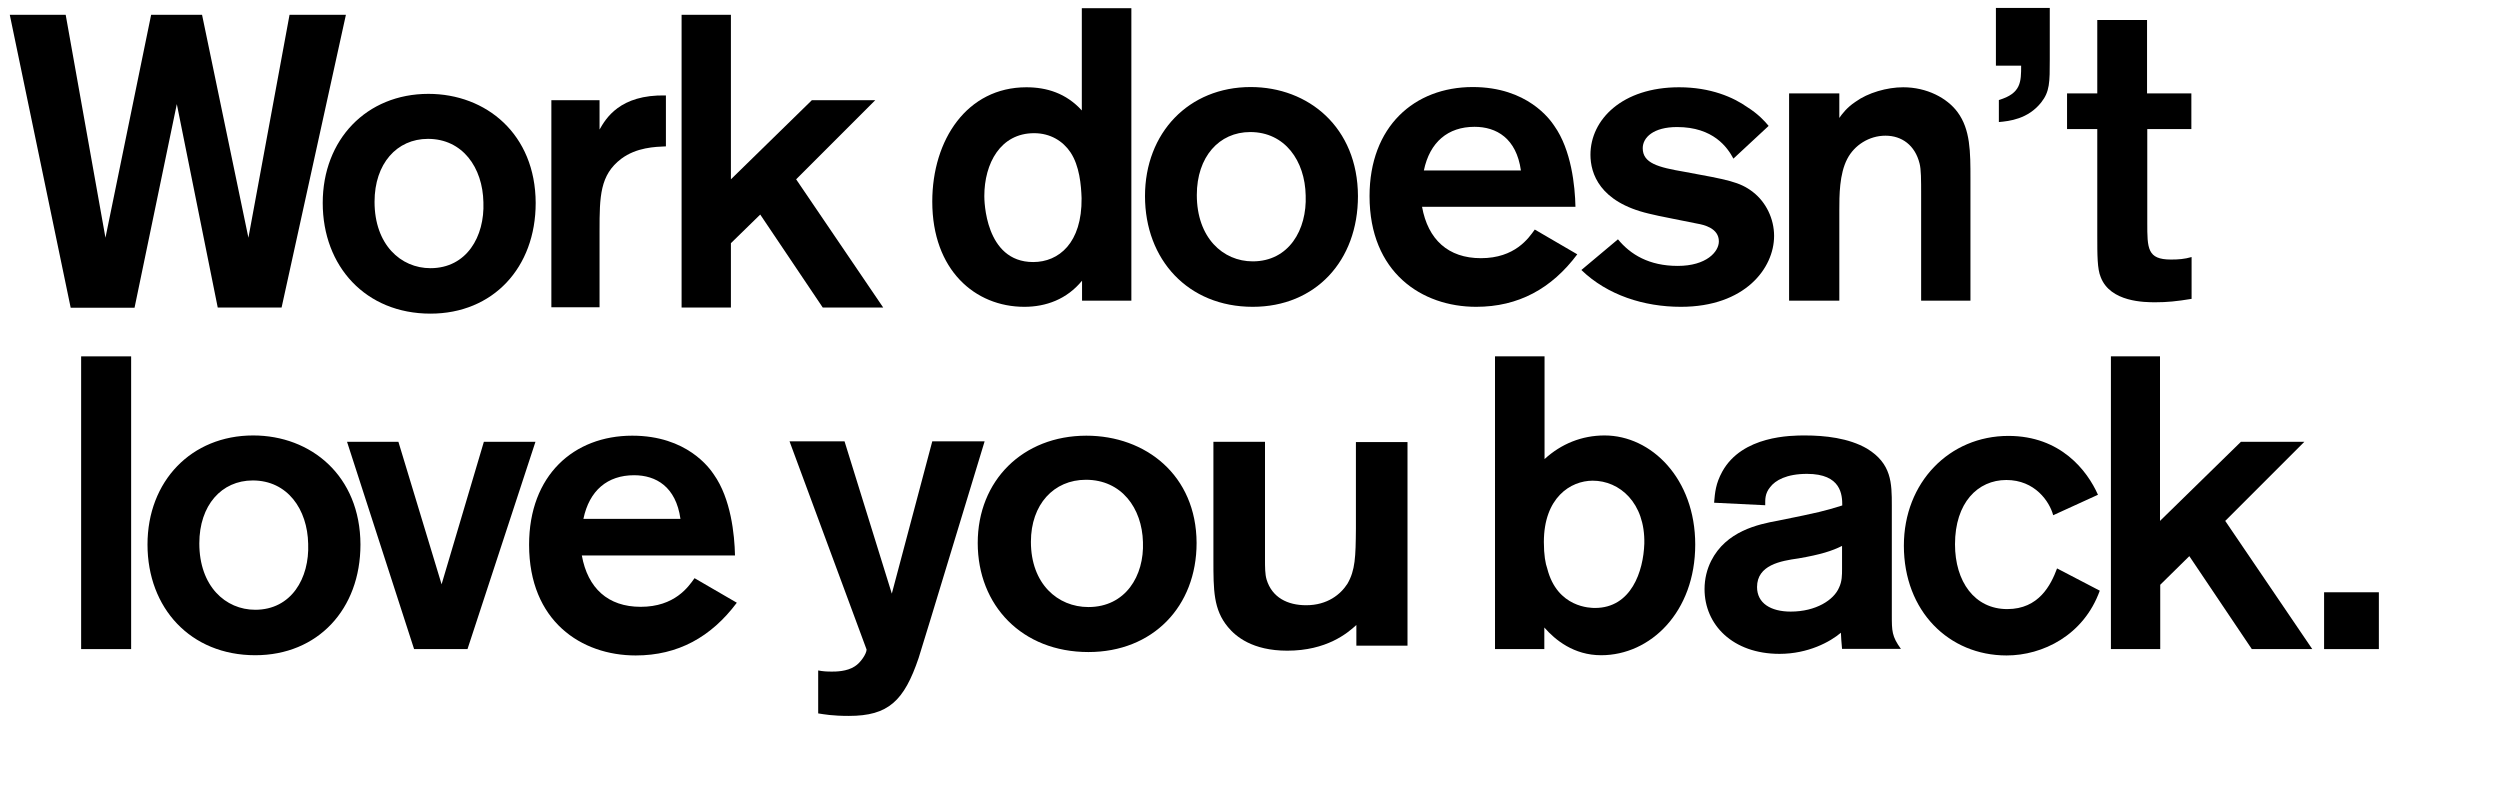 <?xml version="1.0" encoding="utf-8"?>
<!-- Generator: Adobe Illustrator 19.0.1, SVG Export Plug-In . SVG Version: 6.00 Build 0)  -->
<svg version="1.1" id="Layer_1" xmlns="http://www.w3.org/2000/svg" xmlns:xlink="http://www.w3.org/1999/xlink" x="0px" y="0px"
	 viewBox="0 0 1100 350" style="enable-background:new 0 0 1100 350;" xml:space="preserve">
<style type="text/css">
	.st0{fill:none;}
</style>
<g>
	<path d="M152.2,6.5l-28.3,128.8H95.8L77.8,45.8l-18.6,89.6H31.1L4.3,6.5h24.6l17.5,98.1L66.5,6.5h22.4l20.4,98.1l18.1-98.1H152.2z"
		/>
	<path d="M189.4,138c-28.5,0-47.4-20.8-47.4-48.7c0-27.9,19.3-48,46.5-48c25.4,0,47.1,17.7,47.2,48C235.7,117.8,216.9,138,189.4,138
		z M188.3,61.1c-13.7,0-23.5,10.9-23.5,27.7c0,18.8,11.5,29.2,24.6,29.2c15.9,0,23.9-13.9,23.3-29C212.4,73.8,203.6,61.1,188.3,61.1
		z"/>
	<path d="M263.8,44.1v12.9c2.7-4.7,8.8-15.5,29.2-15v22.4c-4.7,0.2-12.9,0.4-19.7,5.5c-9.3,7.1-9.5,16.4-9.5,31.6v33.7h-21.2V44.1
		H263.8z"/>
	<path d="M321.6,6.5v72.4l35.6-34.8h27.9l-34.8,34.8l38.3,56.4h-26.6l-27.5-40.9L321.6,107v28.3h-21.7V6.5H321.6z"/>
</g>
<g>
	<path d="M497.8,3.5v128.8h-21.7v-8.8c-6.7,8.2-15.9,11.5-25.4,11.5c-21.7,0-40.5-16.2-40.5-46.3c0-27.2,15.3-50.3,41.4-50.3
		c8.9,0,17.5,2.6,24.4,10.2v-45H497.8z M471,67c-3.3-4.9-8.8-8.4-16-8.4c-14.8,0-21.9,13.3-21.9,27.7c0,1.6,0.2,29,21.5,29
		c11.3,0,21.5-8.4,21.3-28.1C475.7,81.4,475,73,471,67z"/>
	<path d="M551.2,135c-28.5,0-47.4-20.8-47.4-48.7c0-27.9,19.3-48,46.5-48c25.4,0,47.1,17.7,47.2,48C597.5,114.8,578.8,135,551.2,135
		z M550.1,58.1c-13.7,0-23.5,10.9-23.5,27.7c0,18.8,11.5,29.2,24.6,29.2c15.9,0,23.9-13.9,23.3-29C574.2,70.8,565.4,58.1,550.1,58.1
		z"/>
	<path d="M694,111.9C682.7,127,668.1,135,649.5,135c-23.9,0-46.9-15.1-46.9-48.7c0-30.6,19.7-48,45.4-48c24.1,0,34.1,14.4,35.9,17.1
		c7.5,10.6,9.1,26.4,9.3,35.6h-67.5c2.6,14.4,11.5,22.6,25.9,22.6c15,0,21-8.8,23.7-12.6L694,111.9z M669.2,75
		c-2-14.2-10.8-19.2-20.4-19.2c-11.7,0-19.7,6.7-22.3,19.2H669.2z"/>
	<path d="M711.9,105.3c5.5,6.7,13.7,11.7,26.3,11.7c12.6,0,18.1-6.2,18.1-10.8c0-5.8-6.6-7.3-9.5-7.8c-3.1-0.7-18.1-3.5-21.3-4.4
		c-21.7-5.1-25.7-17.7-25.7-25.9c0-15.5,14-29.7,39-29.7c13.9,0,23.9,4.4,30.1,8.8c4.6,2.9,7.5,6,9.3,8.2l-15.5,14.4
		c-2.6-4.9-8.8-13.9-24.8-13.9c-10.4,0-15.1,4.6-15.1,9.3c0,6.6,6.7,8.4,18.4,10.4c19,3.5,24.3,4.4,30.1,8.9
		c5.7,4.4,9.3,11.7,9.3,19.3c0,14.2-12.8,31.2-41,31.2c-16.2,0-32.3-5.1-43.8-16.2L711.9,105.3z"/>
	<path d="M787.2,41.1h22.1v10.8c1.1-1.6,3.3-4.6,7.1-7.1c5.5-4,13.9-6.4,21-6.4c10.4,0,19.3,4.7,23.9,10.9
		c5.7,7.7,5.7,17.5,5.7,29.4v53.6h-21.7V85.8c0-6.7,0-11.3-0.7-13.9c-2-8-7.8-12.2-15-12.2s-13.7,4.2-16.8,10.2
		c-3.5,6.7-3.5,16.1-3.5,22.8v39.6h-22.1V41.1z"/>
	<path d="M901.9,3.5v22.6c0,10.2,0,14.2-3.8,19c-5.8,7.3-14,8.2-18.6,8.6V44c9.8-2.9,9.8-8,9.8-15.1h-11.1V3.5H901.9z"/>
	<path d="M944.8,56.8V98c0,11.3,0,16.2,10.4,16.2c3.3,0,6-0.2,9.1-1.1v18.4c-6.6,1.1-10.9,1.5-15.9,1.5c-4.6,0-19.9,0-24.1-11.1
		c-1.5-3.6-1.5-9.5-1.5-18.6V56.8h-13.3V41.1h13.3V8.8h21.9v32.3h19.5v15.7H944.8z"/>
</g>
<g>
	<path d="M57.7,156.8v128.8H35.7V156.8H57.7z"/>
	<path d="M112.3,288.3c-28.5,0-47.4-20.8-47.4-48.7c0-27.9,19.3-48,46.5-48c25.4,0,47.1,17.7,47.2,48
		C158.6,268.1,139.8,288.3,112.3,288.3z M111.2,211.4c-13.7,0-23.5,10.9-23.5,27.7c0,18.8,11.5,29.2,24.6,29.2
		c15.9,0,23.9-13.9,23.3-29C135.3,224.1,126.5,211.4,111.2,211.4z"/>
	<path d="M235.6,194.4l-29.9,91.2h-23.5l-29.5-91.2h22.6l19,62.7l18.6-62.7H235.6z"/>
	<path d="M324.2,265.2c-11.3,15.1-25.9,23.2-44.5,23.2c-23.9,0-46.9-15.1-46.9-48.7c0-30.6,19.7-48,45.4-48
		c24.1,0,34.1,14.4,35.9,17.1c7.5,10.6,9.1,26.4,9.3,35.6H256c2.6,14.4,11.5,22.6,25.9,22.6c15,0,21-8.8,23.7-12.6L324.2,265.2z
		 M299.4,228.3c-2-14.2-10.8-19.2-20.4-19.2c-11.7,0-19.7,6.7-22.3,19.2H299.4z"/>
</g>
<g>
	<path d="M679.6,156.8V202c7.3-6.7,16.4-10.4,26.4-10.4c20.6,0,39.9,19,39.9,48c0,29.7-19.7,48.7-41.4,48.7c-12,0-20.2-6.7-25-12.2
		v9.5h-21.7V156.8H679.6z M700.8,211.5c-9.8,0-21.5,7.5-21.5,27c0,5.7,0.7,9.5,1.5,11.7c4.4,17.3,19.2,17.3,21,17.3
		c16,0,21.3-16.2,21.7-28.3C723.9,221.2,712.6,211.5,700.8,211.5z"/>
	<path d="M754.2,221.2c0.4-4.6,0.7-8.4,3.6-13.7c8.8-15.9,30.5-15.9,36.3-15.9c8.8,0,19.3,1.1,27.4,5.8c10.8,6.6,10.9,15.1,10.9,25
		v48.3c0,6.9,0,9.3,4,14.8h-25.9c-0.2-2.2-0.5-5.8-0.5-7.1c-4.7,4-14.4,9.3-27,9.3c-20.6,0-33-12.8-33-28.5c0-4.6,1.1-8.8,2.9-12.4
		c6.6-13.1,20.6-16.1,29.4-17.7c18.8-3.8,20.2-4.2,28.3-6.7c0-4.6-0.4-13.9-15.5-13.9c-9.1,0-14,2.9-16.2,5.8
		c-2.4,2.9-2.2,5.5-2.2,8L754.2,221.2z M810.5,240.2c-4.4,2.2-9.3,3.8-19.2,5.5c-7.8,1.1-18.2,2.9-18.2,12.6c0,7.1,6,10.8,14.8,10.8
		c11.1,0,19-5.1,21.3-10.6c1.3-2.7,1.3-5.5,1.3-8.2V240.2z"/>
	<path d="M903.4,226.7c-1.6-6-8-15.5-20.6-15.5c-12.6,0-22.6,10-22.6,28.3c0,16.4,8.6,28.5,23,28.5c13.9,0,19.2-10.6,21.9-17.9
		l18.8,9.8c-7.1,19.7-25.2,28.5-41,28.5c-25.4,0-45.2-19.5-45.2-48.3c0-27.9,20.1-48.3,46-48.3c23,0,34.7,15.3,39.4,25.9
		L903.4,226.7z"/>
	<path d="M950.4,156.8v72.4l35.6-34.8h27.9l-34.8,34.8l38.3,56.4h-26.6l-27.5-40.9l-12.8,12.6v28.3h-21.7V156.8H950.4z"/>
	<path d="M1046.7,260.6v25h-24.1v-25H1046.7z"/>
</g>
<rect x="3.3" y="301.6" class="st0" width="960" height="261.9"/>
<g>
	<path d="M433.2,194.3l-23.8,78.3l-5.2,16.9c-6.4,18.9-13.3,25.5-30.7,25.5c-7.3,0-10.9-0.7-13.5-1.1v-18.9c2.1,0.4,3.7,0.5,6,0.5
		c1.7,0,6.6,0,10.1-2.3c2.6-1.6,5.2-5.6,5.2-7.4l-33.9-91.6h24.2l20.8,67l17.8-67H433.2z"/>
	<path d="M478.9,286.9c-29.2,0-48.7-20.5-48.7-48s19.9-47.2,47.8-47.2c26.1,0,48.4,17.4,48.5,47.2
		C526.5,266.9,507.2,286.9,478.9,286.9z M477.8,211.1c-14.1,0-24.2,10.8-24.2,27.3c0,18.5,11.8,28.7,25.3,28.7
		c16.3,0,24.6-13.7,24-28.6C502.5,223.6,493.5,211.1,477.8,211.1z"/>
	<path d="M619.3,194.3v89.8h-22.5V275c-3.9,3.6-13.1,11.3-30.4,11.3c-15.4,0-22.7-6.3-26.1-10.4c-6.4-7.7-6.4-16.2-6.4-29.6v-51.9
		h22.7v51.6c0,3.6,0,6.6,0.7,9c2.4,7.9,9.2,11.3,17.4,11.3c9.4,0,15.2-4.8,18.2-9.5c3.4-5.9,3.6-11.7,3.7-24.2v-38.1H619.3z"/>
</g>
</svg>
